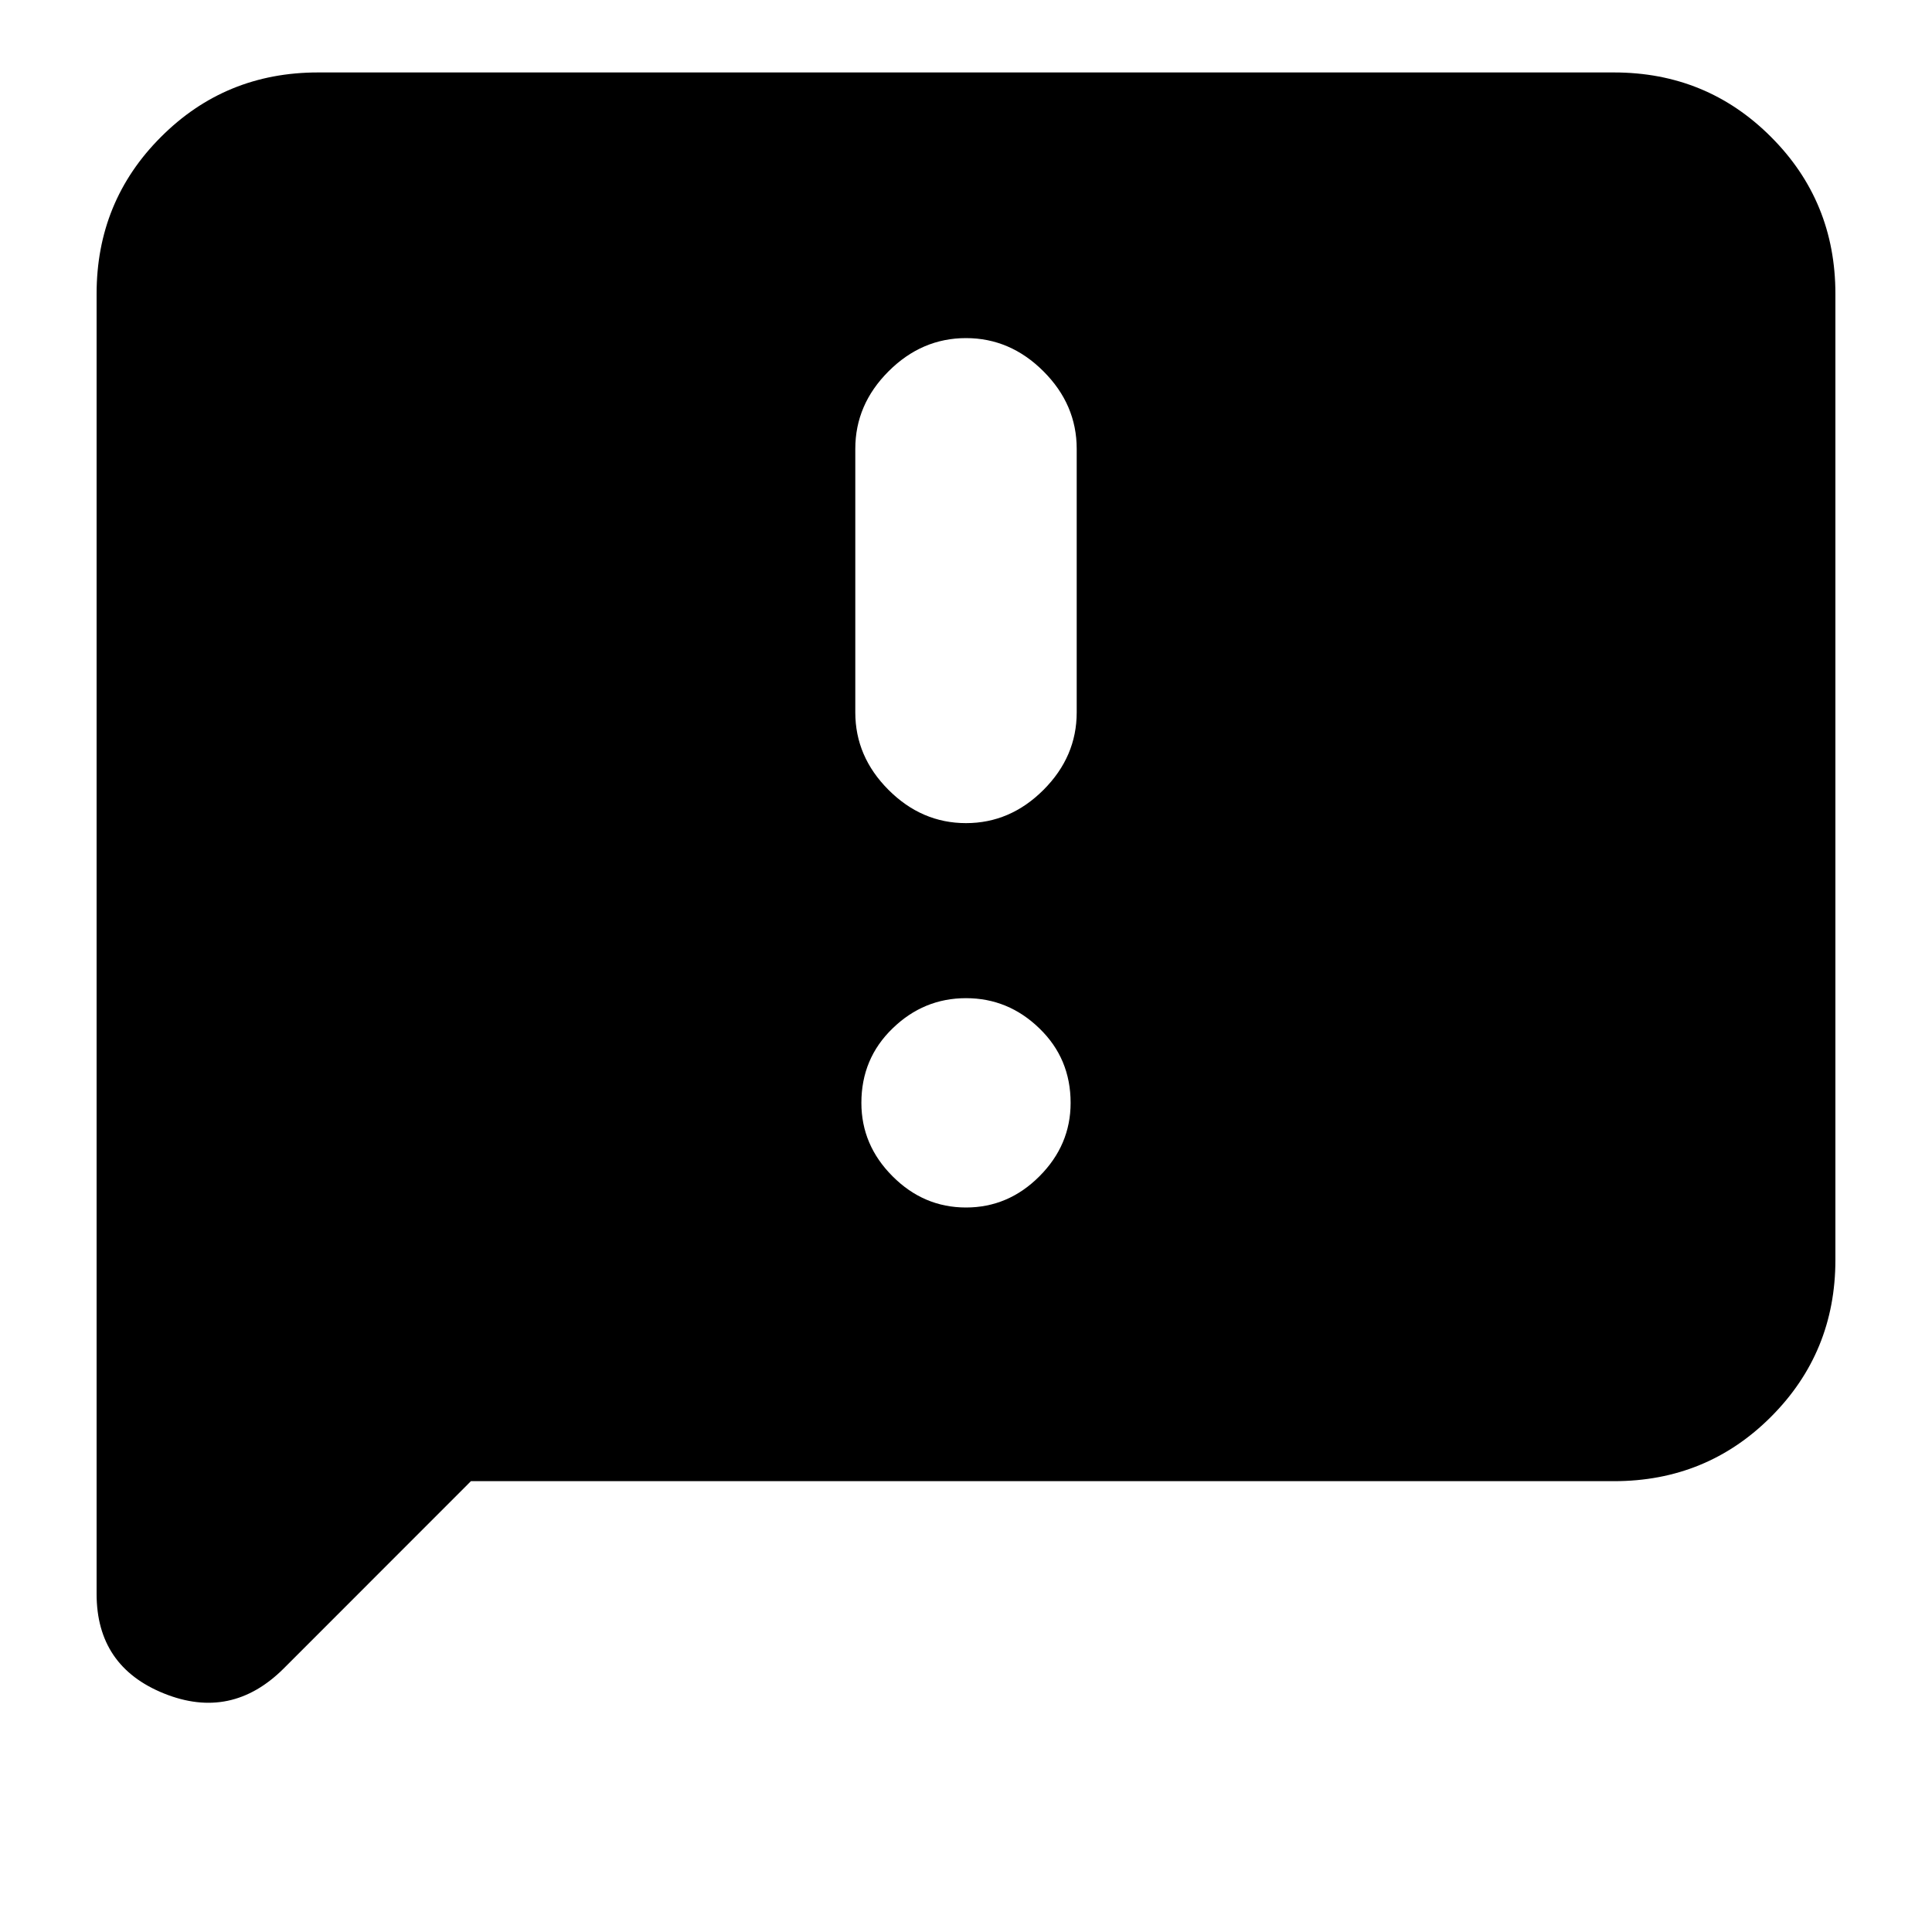 <svg xmlns="http://www.w3.org/2000/svg" height="20" width="20"><path d="M8.854 4.646V7.375Q8.854 7.833 9.198 8.177Q9.542 8.521 10 8.521Q10.458 8.521 10.802 8.177Q11.146 7.833 11.146 7.375V4.646Q11.146 4.188 10.802 3.844Q10.458 3.5 10 3.5Q9.542 3.5 9.198 3.844Q8.854 4.188 8.854 4.646ZM10 12.5Q10.438 12.5 10.76 12.177Q11.083 11.854 11.083 11.417Q11.083 10.958 10.76 10.646Q10.438 10.333 10 10.333Q9.562 10.333 9.24 10.646Q8.917 10.958 8.917 11.417Q8.917 11.854 9.24 12.177Q9.562 12.5 10 12.5ZM1 16.5V3.042Q1 2.083 1.667 1.417Q2.333 0.75 3.292 0.75H16.708Q17.667 0.75 18.333 1.417Q19 2.083 19 3.042V13.042Q19 14 18.333 14.667Q17.667 15.333 16.708 15.333H4.875L2.938 17.271Q2.396 17.812 1.698 17.531Q1 17.25 1 16.5Z"/></svg>